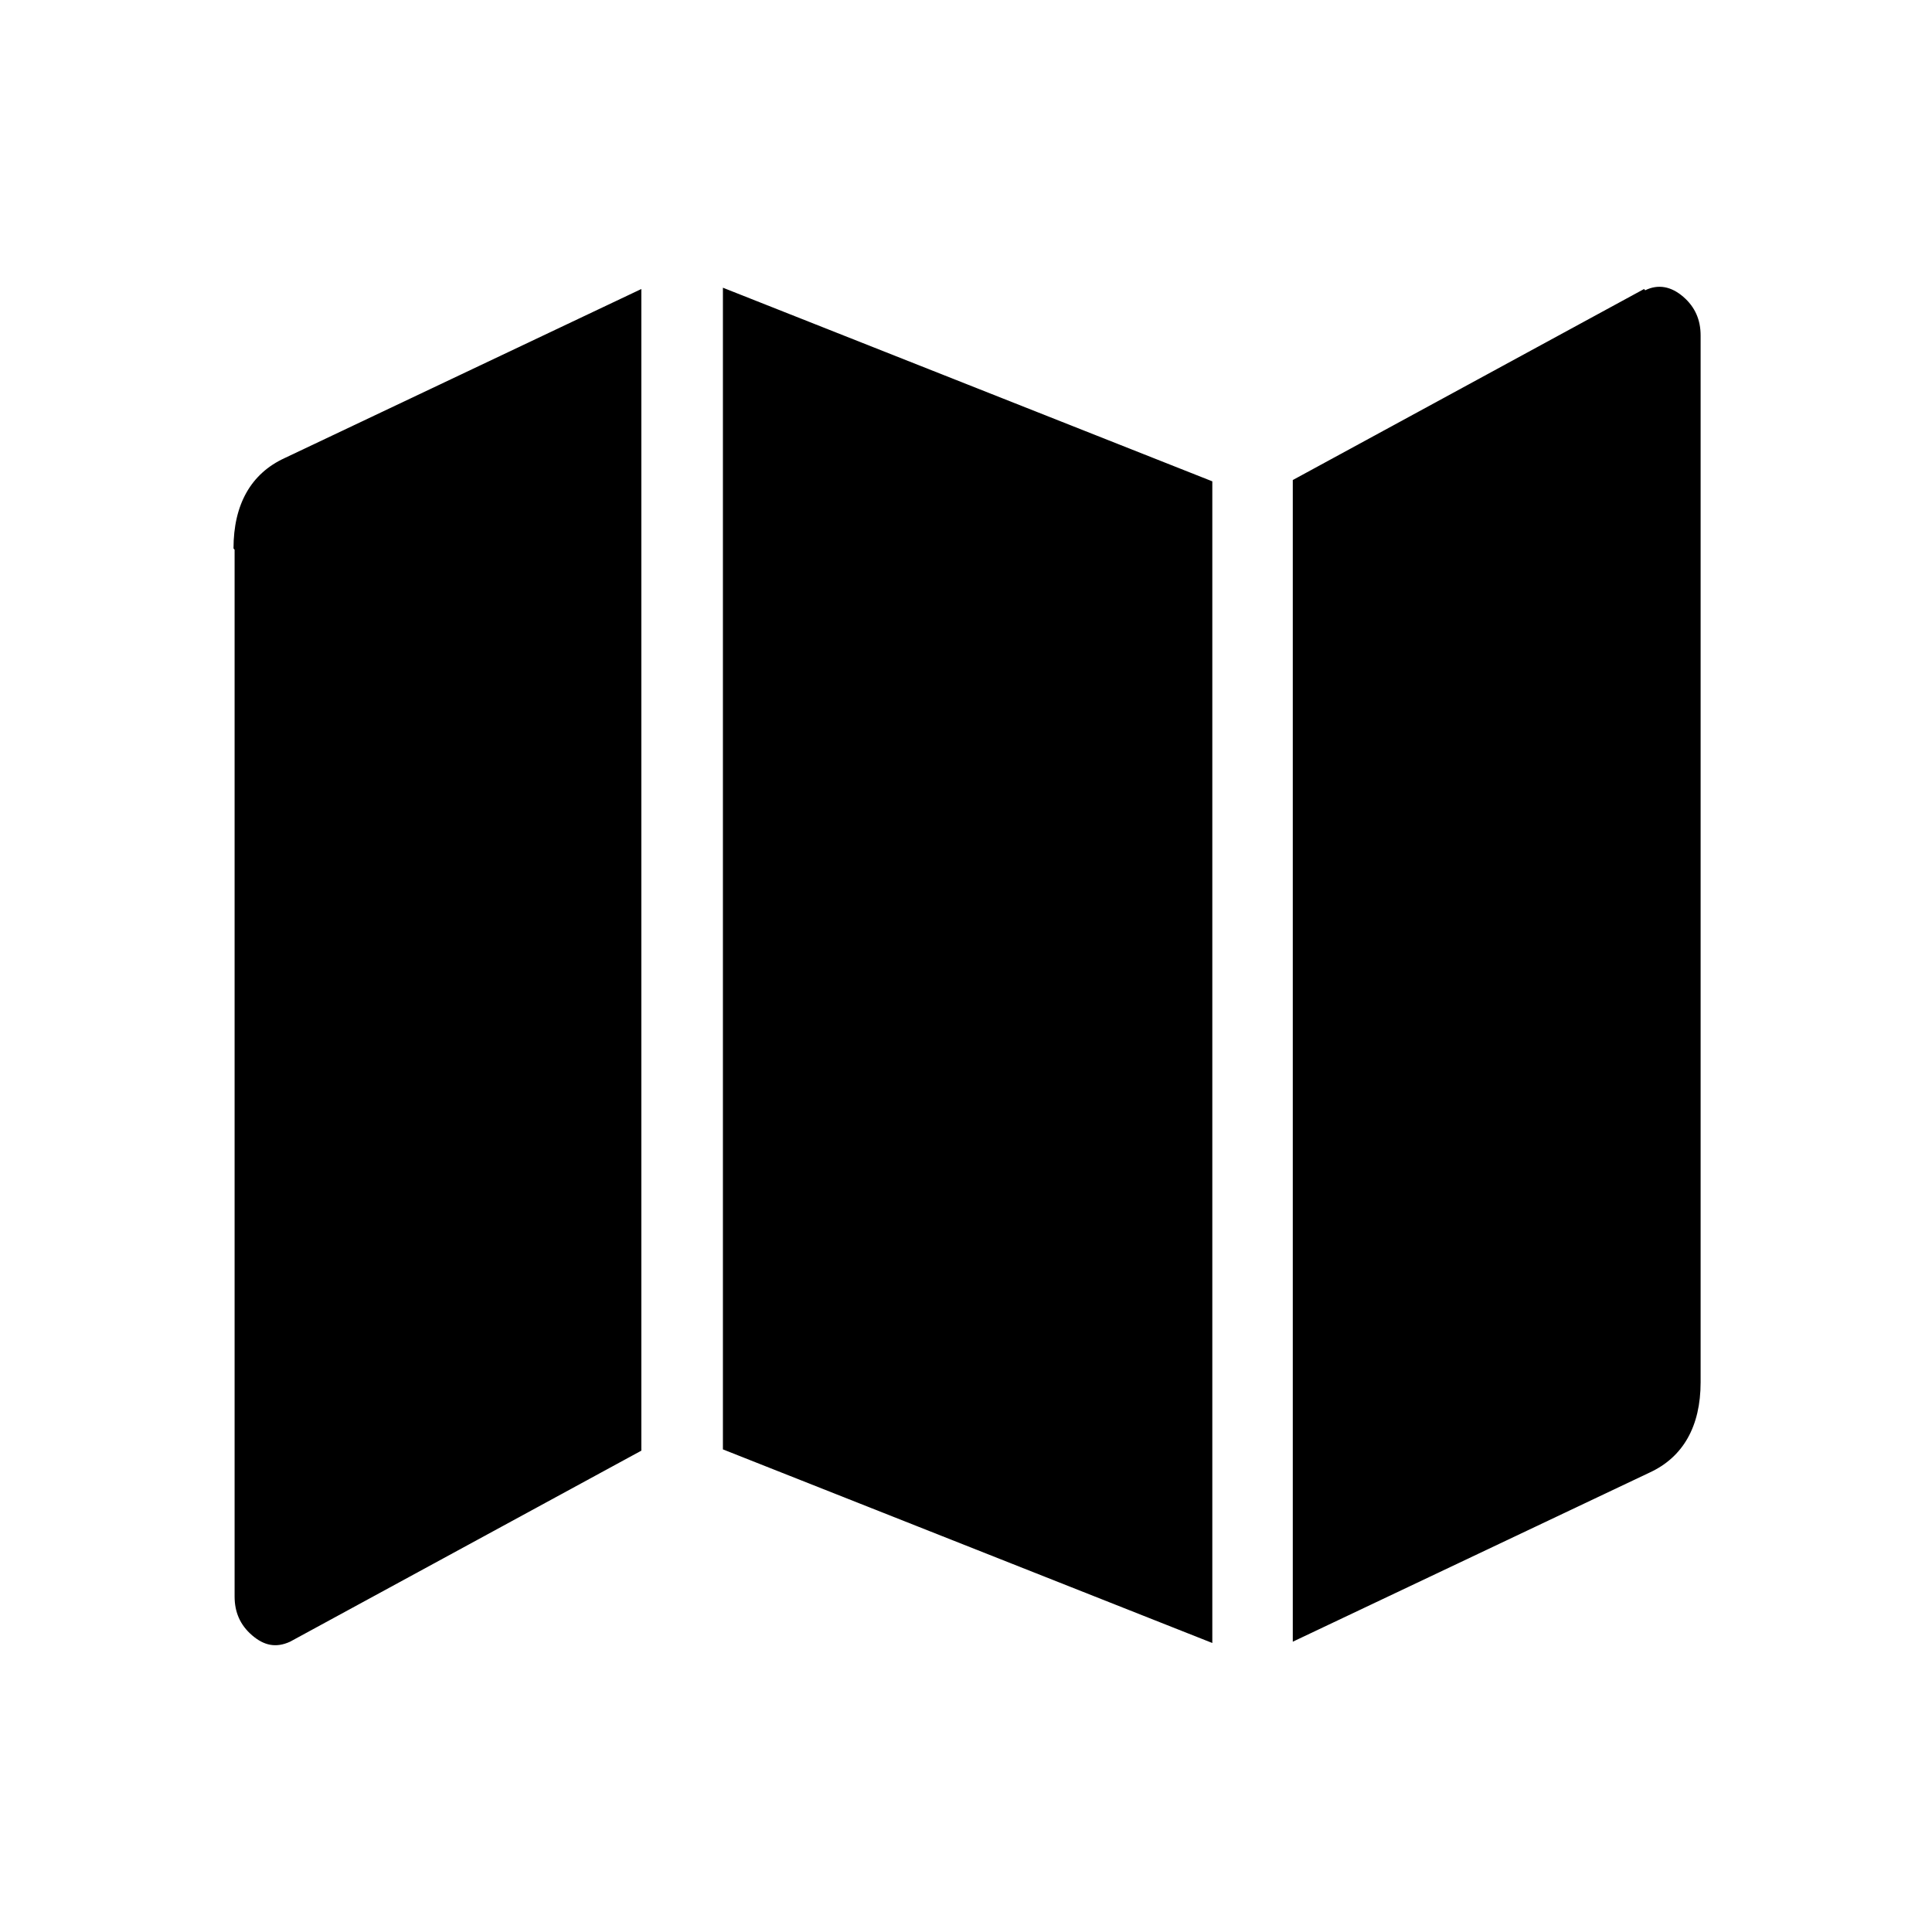 <svg width="256" height="256" viewBox="0 0 256 256" fill="none" xmlns="http://www.w3.org/2000/svg">
<path d="M30.941 72.672C30.941 66.857 33.247 62.753 37.714 60.7L84.981 38.295V192.221L38.435 217.534C36.562 218.389 34.979 218.047 33.394 216.679C31.808 215.311 31.086 213.6 31.086 211.548V72.843L30.941 72.672ZM95.79 192.051V38.124L160.638 63.779V217.705L95.79 192.051ZM217.992 38.466C219.721 37.611 221.452 37.953 223.037 39.322C224.622 40.69 225.341 42.4 225.341 44.452V183.157C225.341 188.972 223.036 193.077 218.569 195.129L171.301 217.534V63.607L217.848 38.295L217.992 38.466Z" fill="currentColor"/>
</svg>

